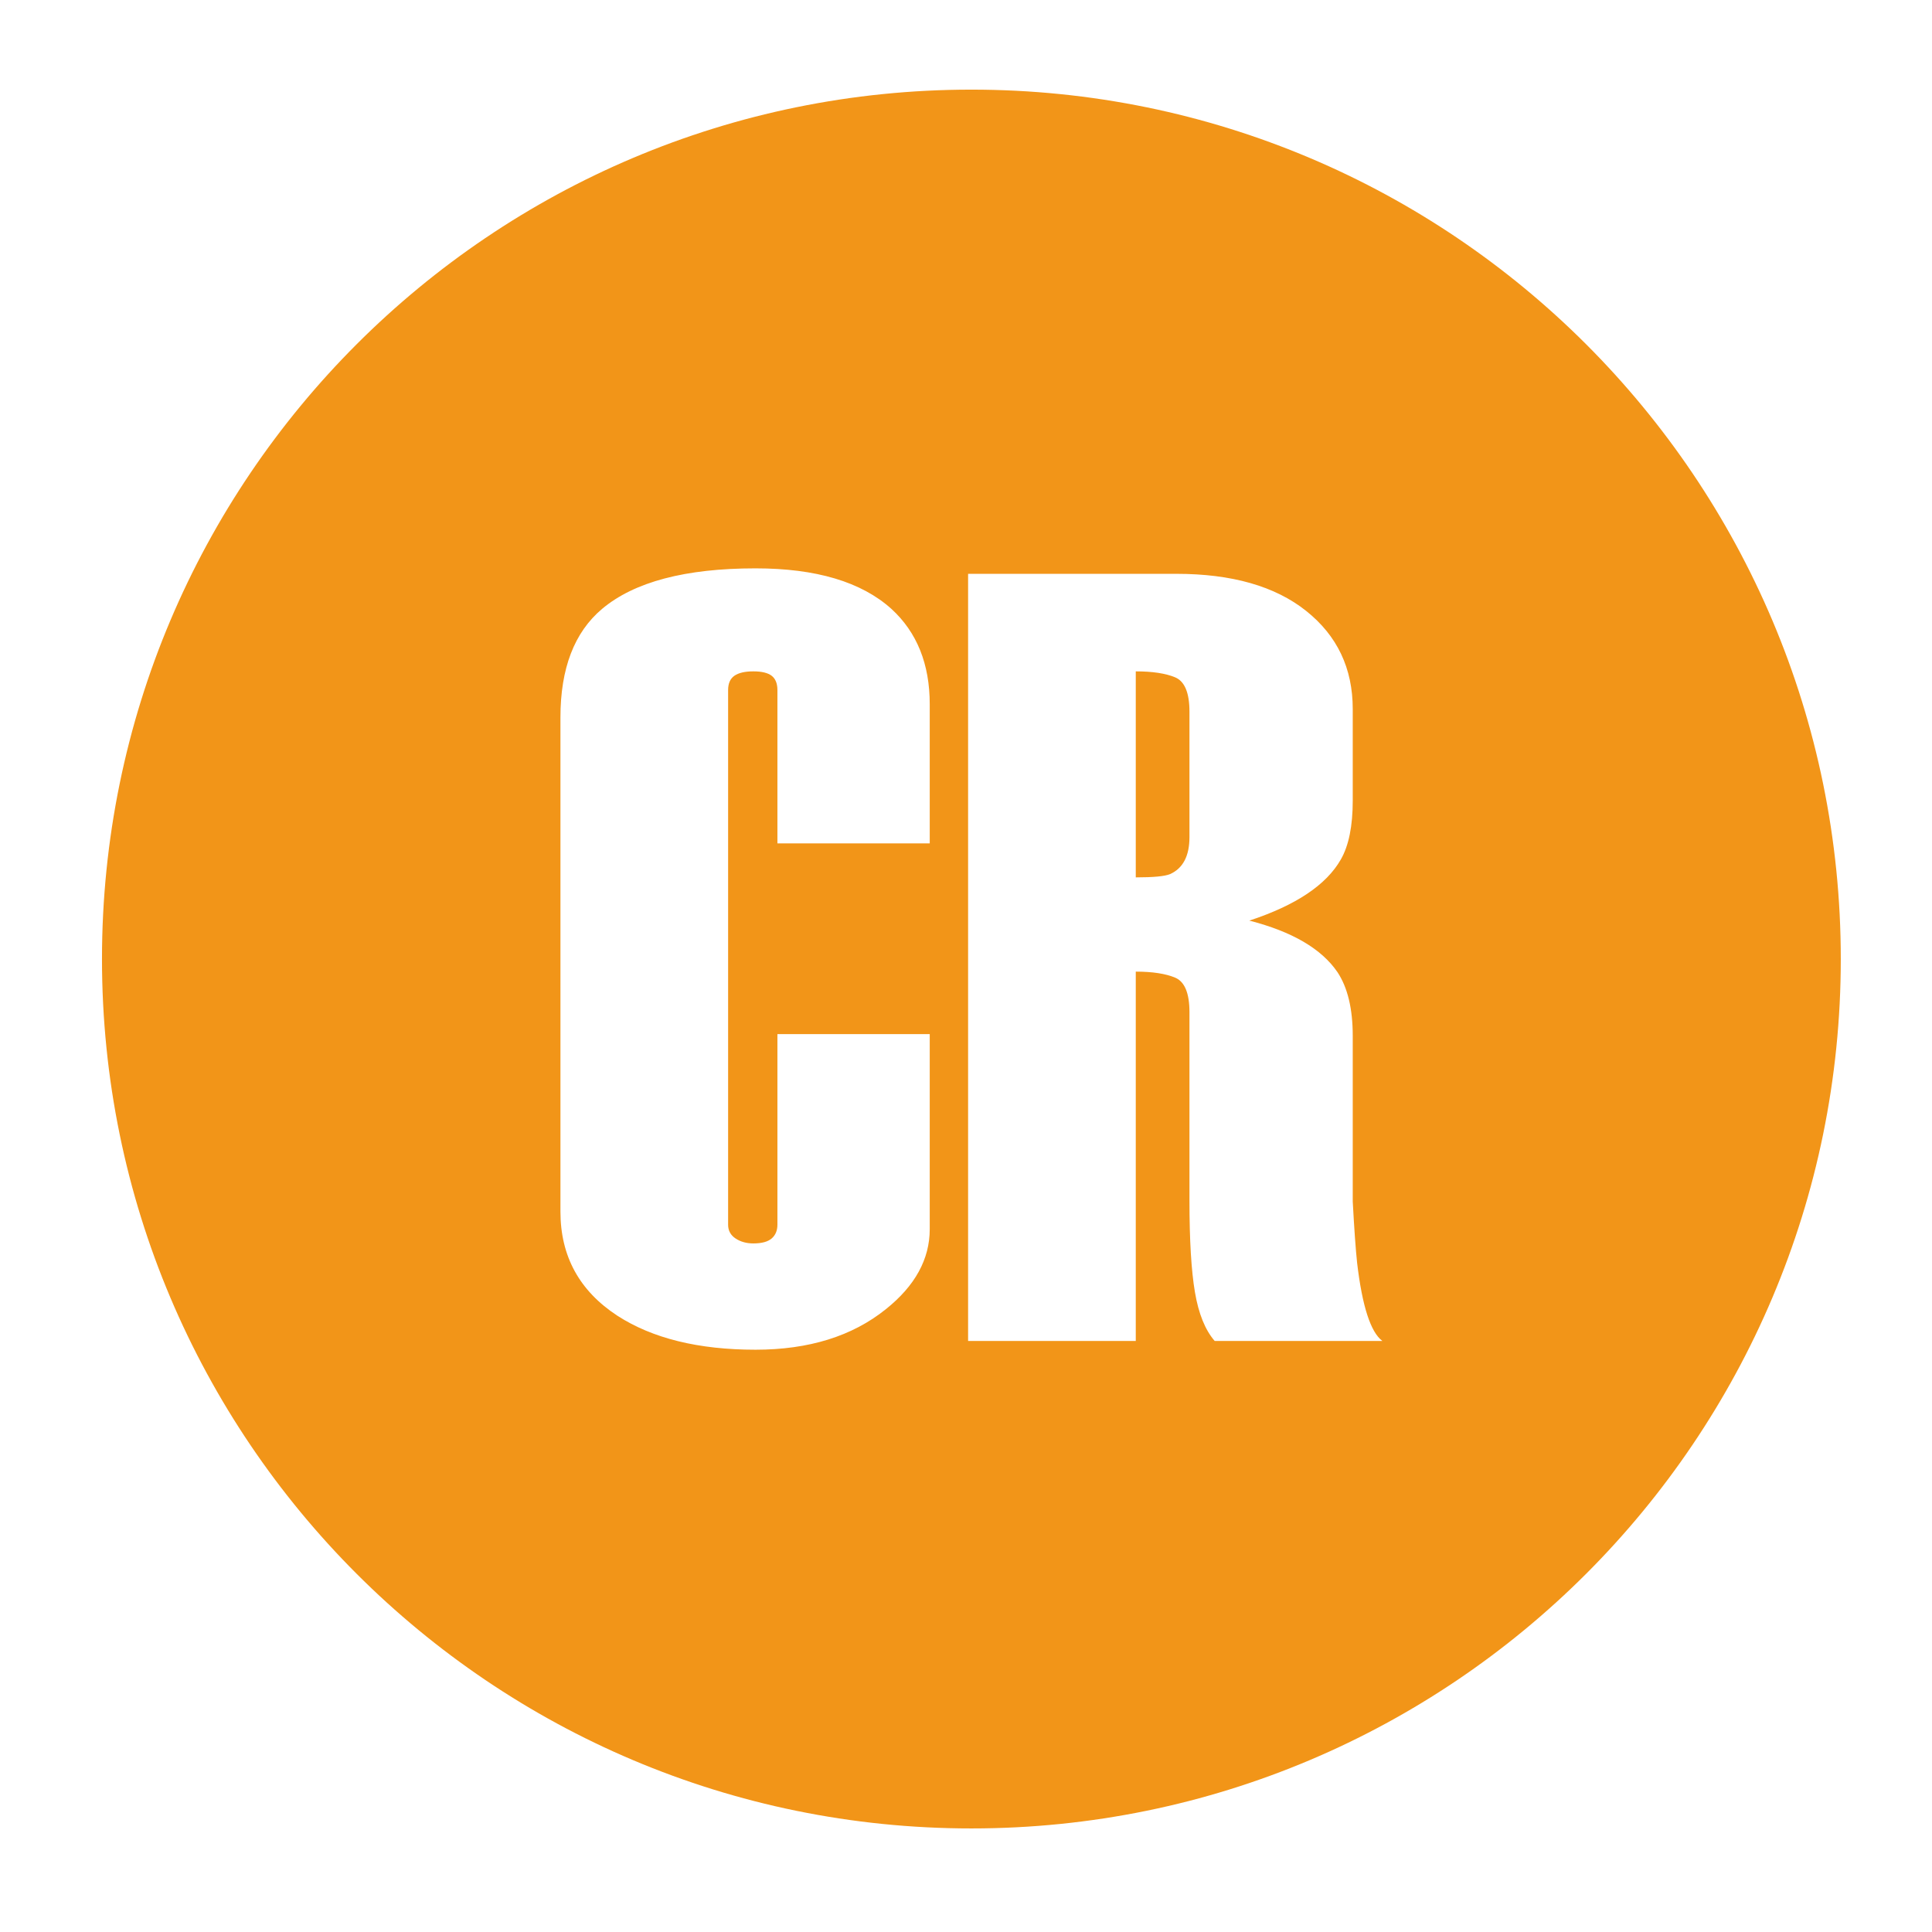 <?xml version="1.0" encoding="utf-8"?>
<!-- Generator: Adobe Illustrator 17.0.0, SVG Export Plug-In . SVG Version: 6.00 Build 0)  -->
<!DOCTYPE svg PUBLIC "-//W3C//DTD SVG 1.1//EN" "http://www.w3.org/Graphics/SVG/1.1/DTD/svg11.dtd">
<svg version="1.1" id="圖層_1" xmlns="http://www.w3.org/2000/svg" xmlns:xlink="http://www.w3.org/1999/xlink" x="0px" y="0px"
	 width="1417.32px" height="1417.32px" viewBox="0 0 1417.32 1417.32" enable-background="new 0 0 1417.32 1417.32"
	 xml:space="preserve">
<path fill="#F29518" d="M-992.303,1411.3c-352.245,0-637.795,285.55-637.795,637.795s285.55,637.795,637.795,637.795
	s637.795-285.551,637.795-637.795S-640.058,1411.3-992.303,1411.3z M-999.94,2329.266h-123.004v-270.121h-34.561v270.121h-123.004
	v-562.763h123.004v223.503h34.561v-223.503h123.004V2329.266z M-704.096,1964.268H-815.84v-112.459
	c0-4.842-1.414-8.352-4.208-10.513c-2.811-2.161-7.296-3.233-13.47-3.233c-6.159,0-10.789,1.072-13.877,3.217
	c-3.087,2.161-4.615,5.655-4.615,10.497v392.215c0,4.322,1.82,7.685,5.46,10.091c3.64,2.421,7.994,3.64,13.032,3.64
	c6.174,0,10.659-1.219,13.47-3.64c2.795-2.421,4.208-5.785,4.208-10.107v-139.822h111.744v143.104
	c0,21.985-10.725,41.548-32.156,58.691c-24.65,19.84-56.546,29.752-95.674,29.752c-41.792,0-75.557-8.303-101.295-24.926
	c-27.867-18.215-41.792-43.677-41.792-76.37v-362.577c0-35.91,10.172-62.444,30.548-79.603
	c23.577-19.807,61.096-29.736,112.54-29.736c44.489,0,77.718,9.928,99.703,29.736c18.751,17.159,28.127,40.476,28.127,69.951
	V1964.268z"/>
<g>
	<path fill="#F29518" d="M862.111,496.903c-6.987-2.925-16.622-4.387-28.907-4.387v151.131c12.837,0,21.221-0.78,25.137-2.389
		c9.506-4.257,14.251-13.324,14.251-27.184v-91.985C872.591,508.245,869.098,499.844,862.111,496.903z"/>
	<path fill="#F29518" d="M712.613,65.754c-352.245,0-637.796,285.55-637.796,637.795c0,352.244,285.551,637.795,637.796,637.795
		c352.244,0,637.795-285.551,637.795-637.795C1350.408,351.304,1064.857,65.754,712.613,65.754z M682.057,618.721H570.314V506.263
		c0-4.843-1.414-8.352-4.209-10.513c-2.811-2.161-7.296-3.234-13.47-3.234c-6.158,0-10.789,1.073-13.876,3.218
		c-3.087,2.161-4.615,5.655-4.615,10.497v392.215c0,4.322,1.82,7.685,5.459,10.091c3.64,2.421,7.995,3.64,13.032,3.64
		c6.175,0,10.66-1.219,13.47-3.64c2.795-2.421,4.209-5.785,4.209-10.107V758.608h111.743v143.104
		c0,21.985-10.724,41.548-32.156,58.691c-24.65,19.84-56.546,29.751-95.673,29.751c-41.792,0-75.558-8.303-101.295-24.926
		c-27.867-18.215-41.792-43.677-41.792-76.37V526.281c0-35.91,10.172-62.444,30.548-79.603
		c23.577-19.807,61.095-29.735,112.54-29.735c44.489,0,77.718,9.928,99.703,29.735c18.752,17.159,28.127,40.476,28.127,69.951
		V618.721z M891.082,983.72c-6.971-8.043-11.797-19.954-14.477-35.78c-2.681-15.794-4.013-38.185-4.013-67.124V742.538
		c0-13.925-3.494-22.375-10.481-25.332c-6.987-2.925-16.622-4.42-28.907-4.42V983.72H710.2V420.956H862.94
		c40.72,0,72.486,9.067,95.267,27.217c22.781,18.134,34.171,42.133,34.171,71.982v67.206c0,18.67-2.925,33.083-8.774,43.205
		c-10.66,18.67-33.018,33.603-67.092,44.798c31.409,8.06,52.972,20.669,64.687,37.844c7.442,11.277,11.179,26.843,11.179,46.699
		v121.558c1.073,19.872,2.128,34.903,3.217,45.107c3.737,31.652,9.912,50.712,18.491,57.147H891.082z"/>
</g>
</svg>
